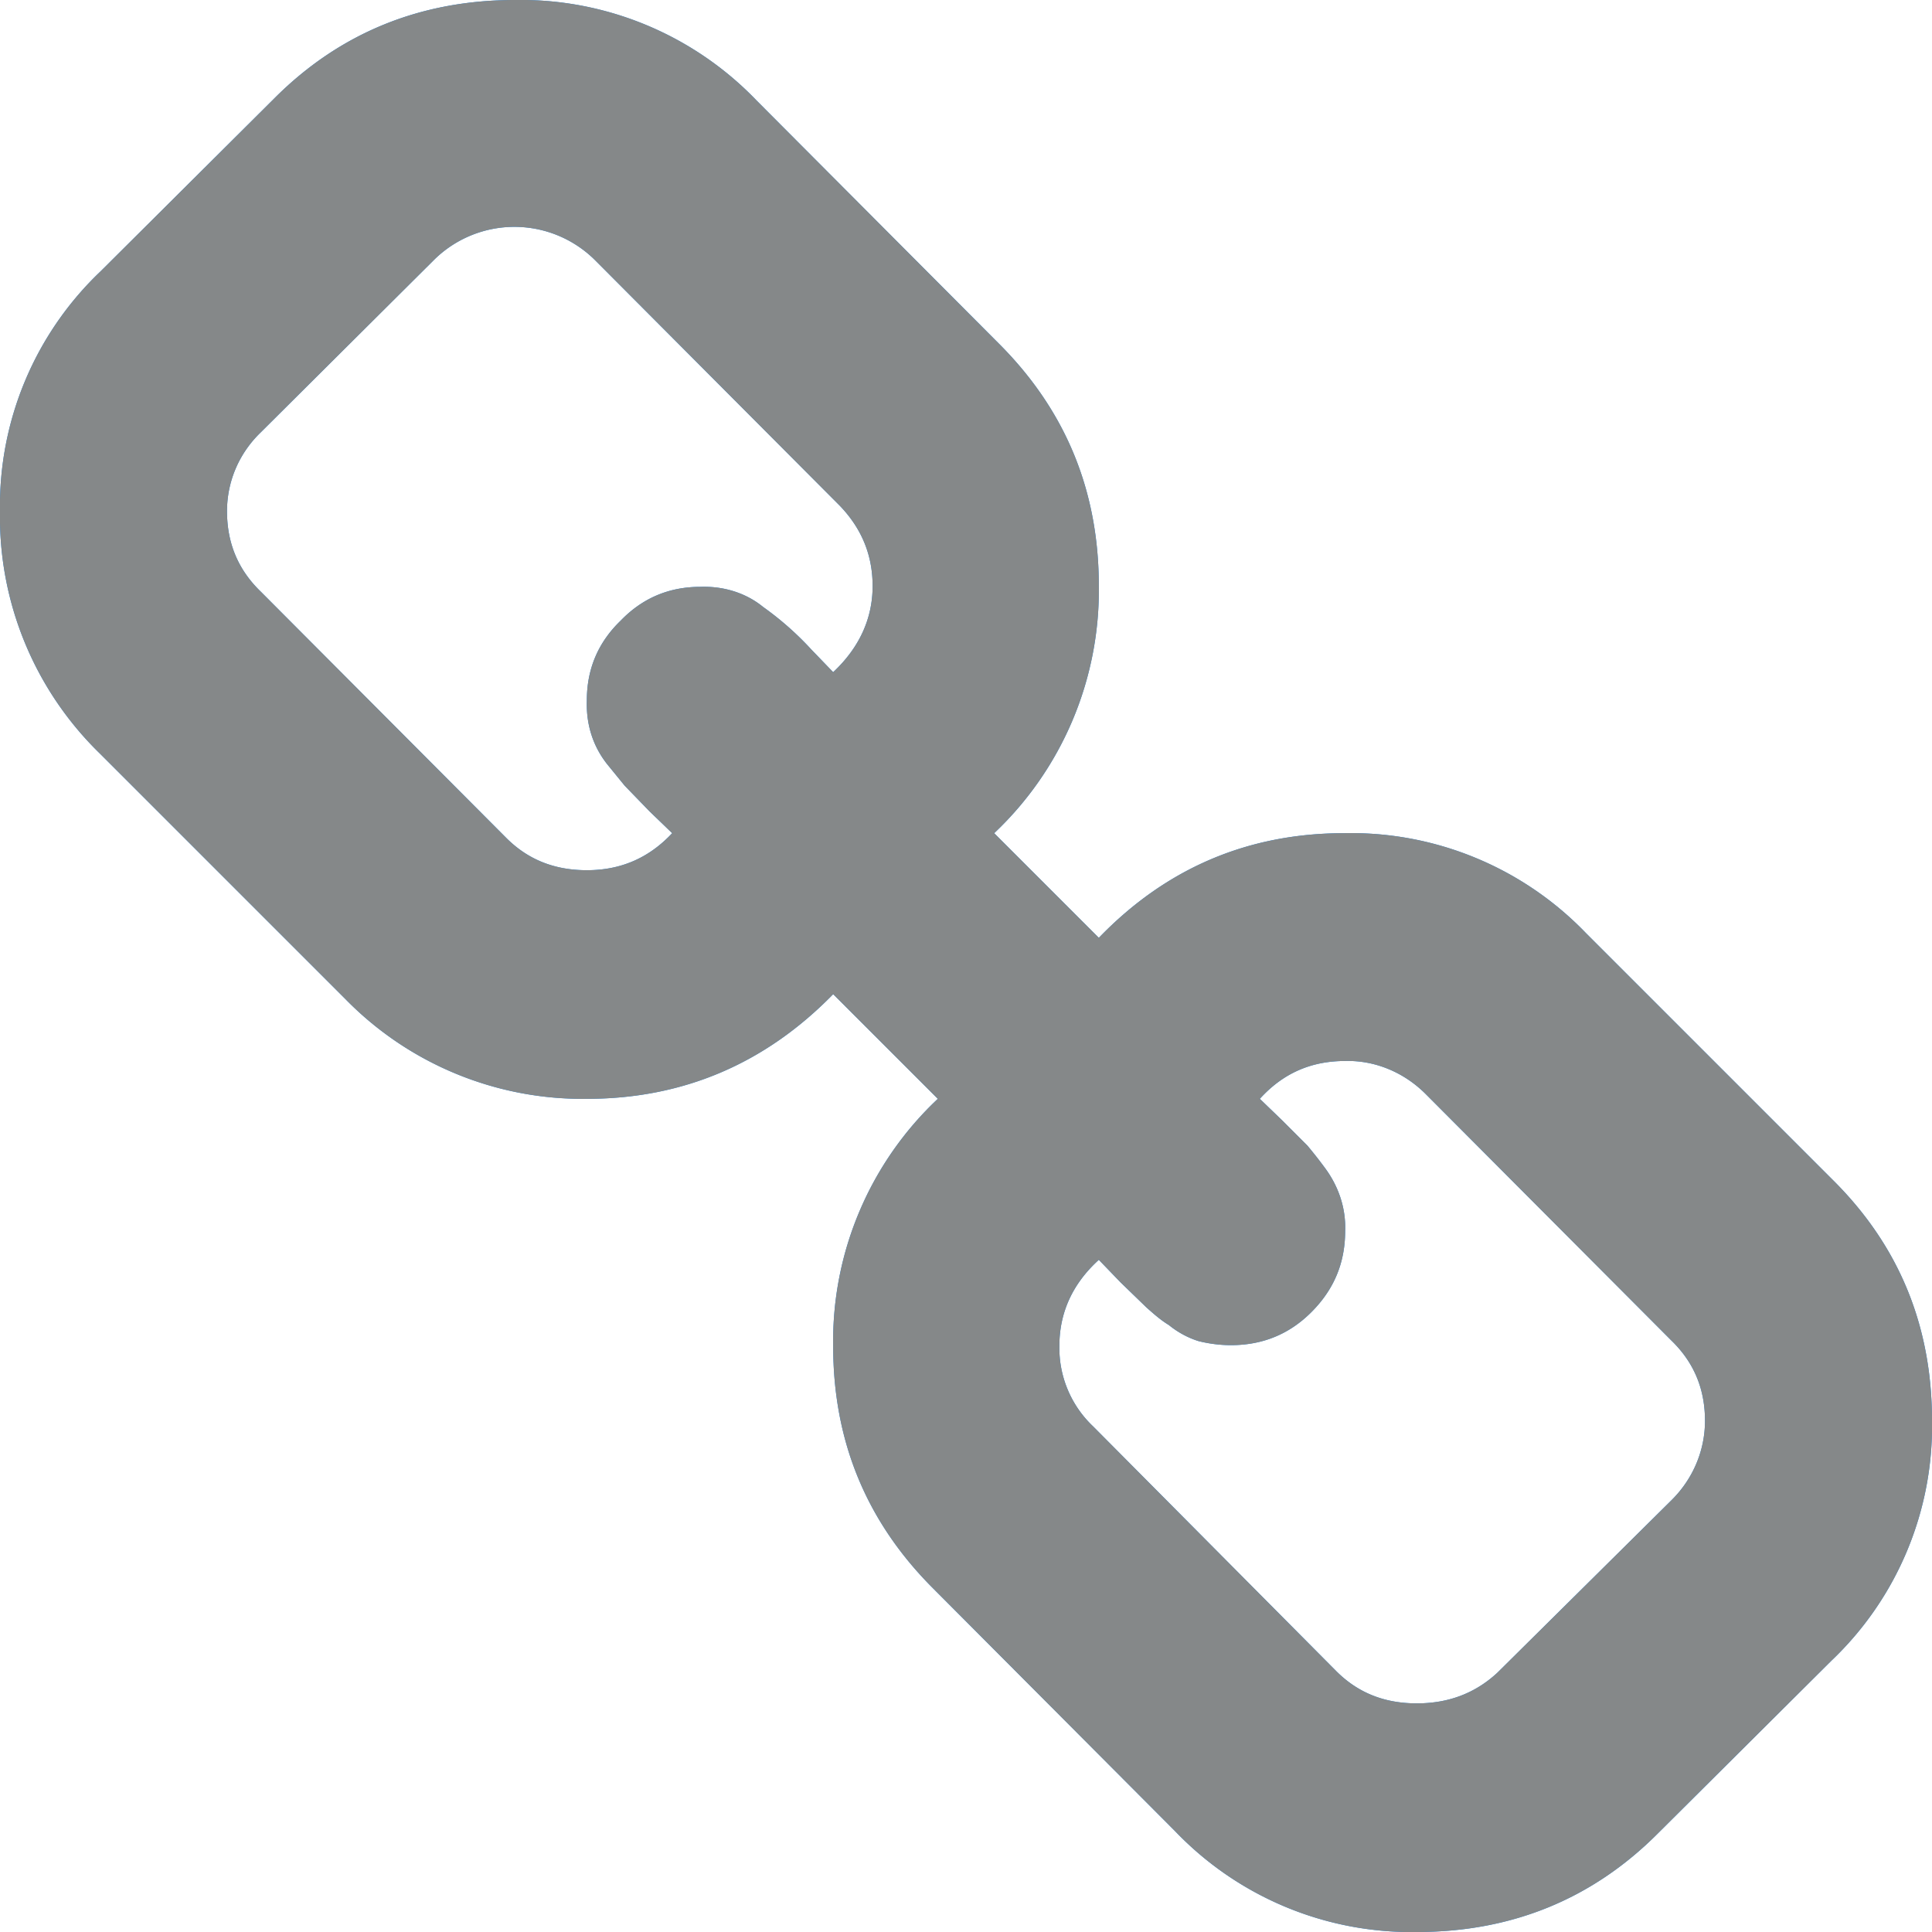 <svg xmlns="http://www.w3.org/2000/svg" width="24" height="24" viewBox="0 0 24 24"><path fill="#178bf4" d="M21.18 17.65c0 .37-.15.72-.41.98l-2.17 2.15c-.27.25-.6.38-1 .38s-.73-.13-1-.4l-3.02-3.04a1.34 1.34 0 0 1-.42-1c0-.41.16-.77.49-1.07l.27.28.32.31c.09.08.18.16.28.22.11.09.24.16.37.2.12.03.26.05.4.05.4 0 .73-.14 1-.41.28-.28.42-.61.42-1.01.01-.28-.08-.55-.25-.78a5.7 5.7 0 0 0-.22-.28l-.31-.31-.28-.27c.29-.32.64-.47 1.06-.47.37-.01.73.14 1 .41l3.05 3.06c.28.27.42.6.42 1zM10.84 7.28c0 .41-.17.77-.49 1.07l-.27-.28a3.81 3.81 0 0 0-.6-.53c-.22-.18-.5-.26-.78-.25-.39 0-.72.14-.99.42-.28.27-.42.6-.42.99-.01.29.07.56.25.79l.22.27.31.32.28.27c-.29.31-.64.46-1.06.46-.4 0-.73-.13-1-.4L3.24 7.35c-.28-.27-.42-.6-.42-1 0-.37.15-.72.42-.98L5.4 3.22a1.42 1.42 0 0 1 2 .02l3.03 3.04c.27.28.41.61.41 1zM24 17.65c0-1.18-.41-2.18-1.24-3l-3.06-3.06a4.05 4.05 0 0 0-3-1.24c-1.19 0-2.21.43-3.05 1.3l-1.3-1.3a4.15 4.15 0 0 0 1.3-3.07c0-1.18-.41-2.17-1.22-2.99L9.4 1.25A4.06 4.06 0 0 0 6.4 0C5.22 0 4.22.41 3.41 1.22L1.25 3.37A4.02 4.02 0 0 0 0 6.35a4.1 4.1 0 0 0 1.24 3.01l3.05 3.05a4.12 4.12 0 0 0 3 1.24c1.2 0 2.22-.44 3.06-1.3l1.3 1.3a4.13 4.13 0 0 0-1.3 3.07c0 1.18.41 2.17 1.22 2.99l3.03 3.04a4.06 4.06 0 0 0 3 1.25c1.18 0 2.18-.41 2.99-1.22l2.16-2.15A4.02 4.02 0 0 0 24 17.65z"/><path fill="#858889" d="M21.18 17.65c0 .37-.15.72-.41.98l-2.17 2.15c-.27.25-.6.38-1 .38s-.73-.13-1-.4l-3.02-3.04a1.34 1.34 0 0 1-.42-1c0-.41.16-.77.49-1.07l.27.28.32.31c.09.08.18.16.28.22.11.09.24.16.37.2.12.03.26.05.4.05.4 0 .73-.14 1-.41.28-.28.42-.61.42-1.01.01-.28-.08-.55-.25-.78a5.7 5.7 0 0 0-.22-.28l-.31-.31-.28-.27c.29-.32.64-.47 1.06-.47.37-.01.73.14 1 .41l3.05 3.06c.28.27.42.6.42 1zM10.84 7.28c0 .41-.17.77-.49 1.07l-.27-.28a3.81 3.81 0 0 0-.6-.53c-.22-.18-.5-.26-.78-.25-.39 0-.72.14-.99.42-.28.27-.42.6-.42.99-.01.29.07.56.25.79l.22.27.31.32.28.27c-.29.31-.64.46-1.06.46-.4 0-.73-.13-1-.4L3.24 7.35c-.28-.27-.42-.6-.42-1 0-.37.15-.72.42-.98L5.4 3.22a1.42 1.42 0 0 1 2 .02l3.03 3.04c.27.28.41.61.41 1zM24 17.65c0-1.18-.41-2.18-1.24-3l-3.06-3.06a4.05 4.05 0 0 0-3-1.24c-1.19 0-2.21.43-3.05 1.3l-1.3-1.3a4.15 4.15 0 0 0 1.3-3.07c0-1.18-.41-2.17-1.22-2.99L9.4 1.25A4.06 4.06 0 0 0 6.4 0C5.22 0 4.22.41 3.41 1.22L1.25 3.37A4.02 4.02 0 0 0 0 6.35a4.1 4.1 0 0 0 1.24 3.01l3.05 3.05a4.12 4.12 0 0 0 3 1.24c1.2 0 2.22-.44 3.06-1.3l1.3 1.3a4.13 4.13 0 0 0-1.3 3.07c0 1.18.41 2.17 1.22 2.99l3.03 3.04a4.06 4.06 0 0 0 3 1.25c1.18 0 2.18-.41 2.99-1.22l2.16-2.15A4.02 4.02 0 0 0 24 17.65z"/></svg>